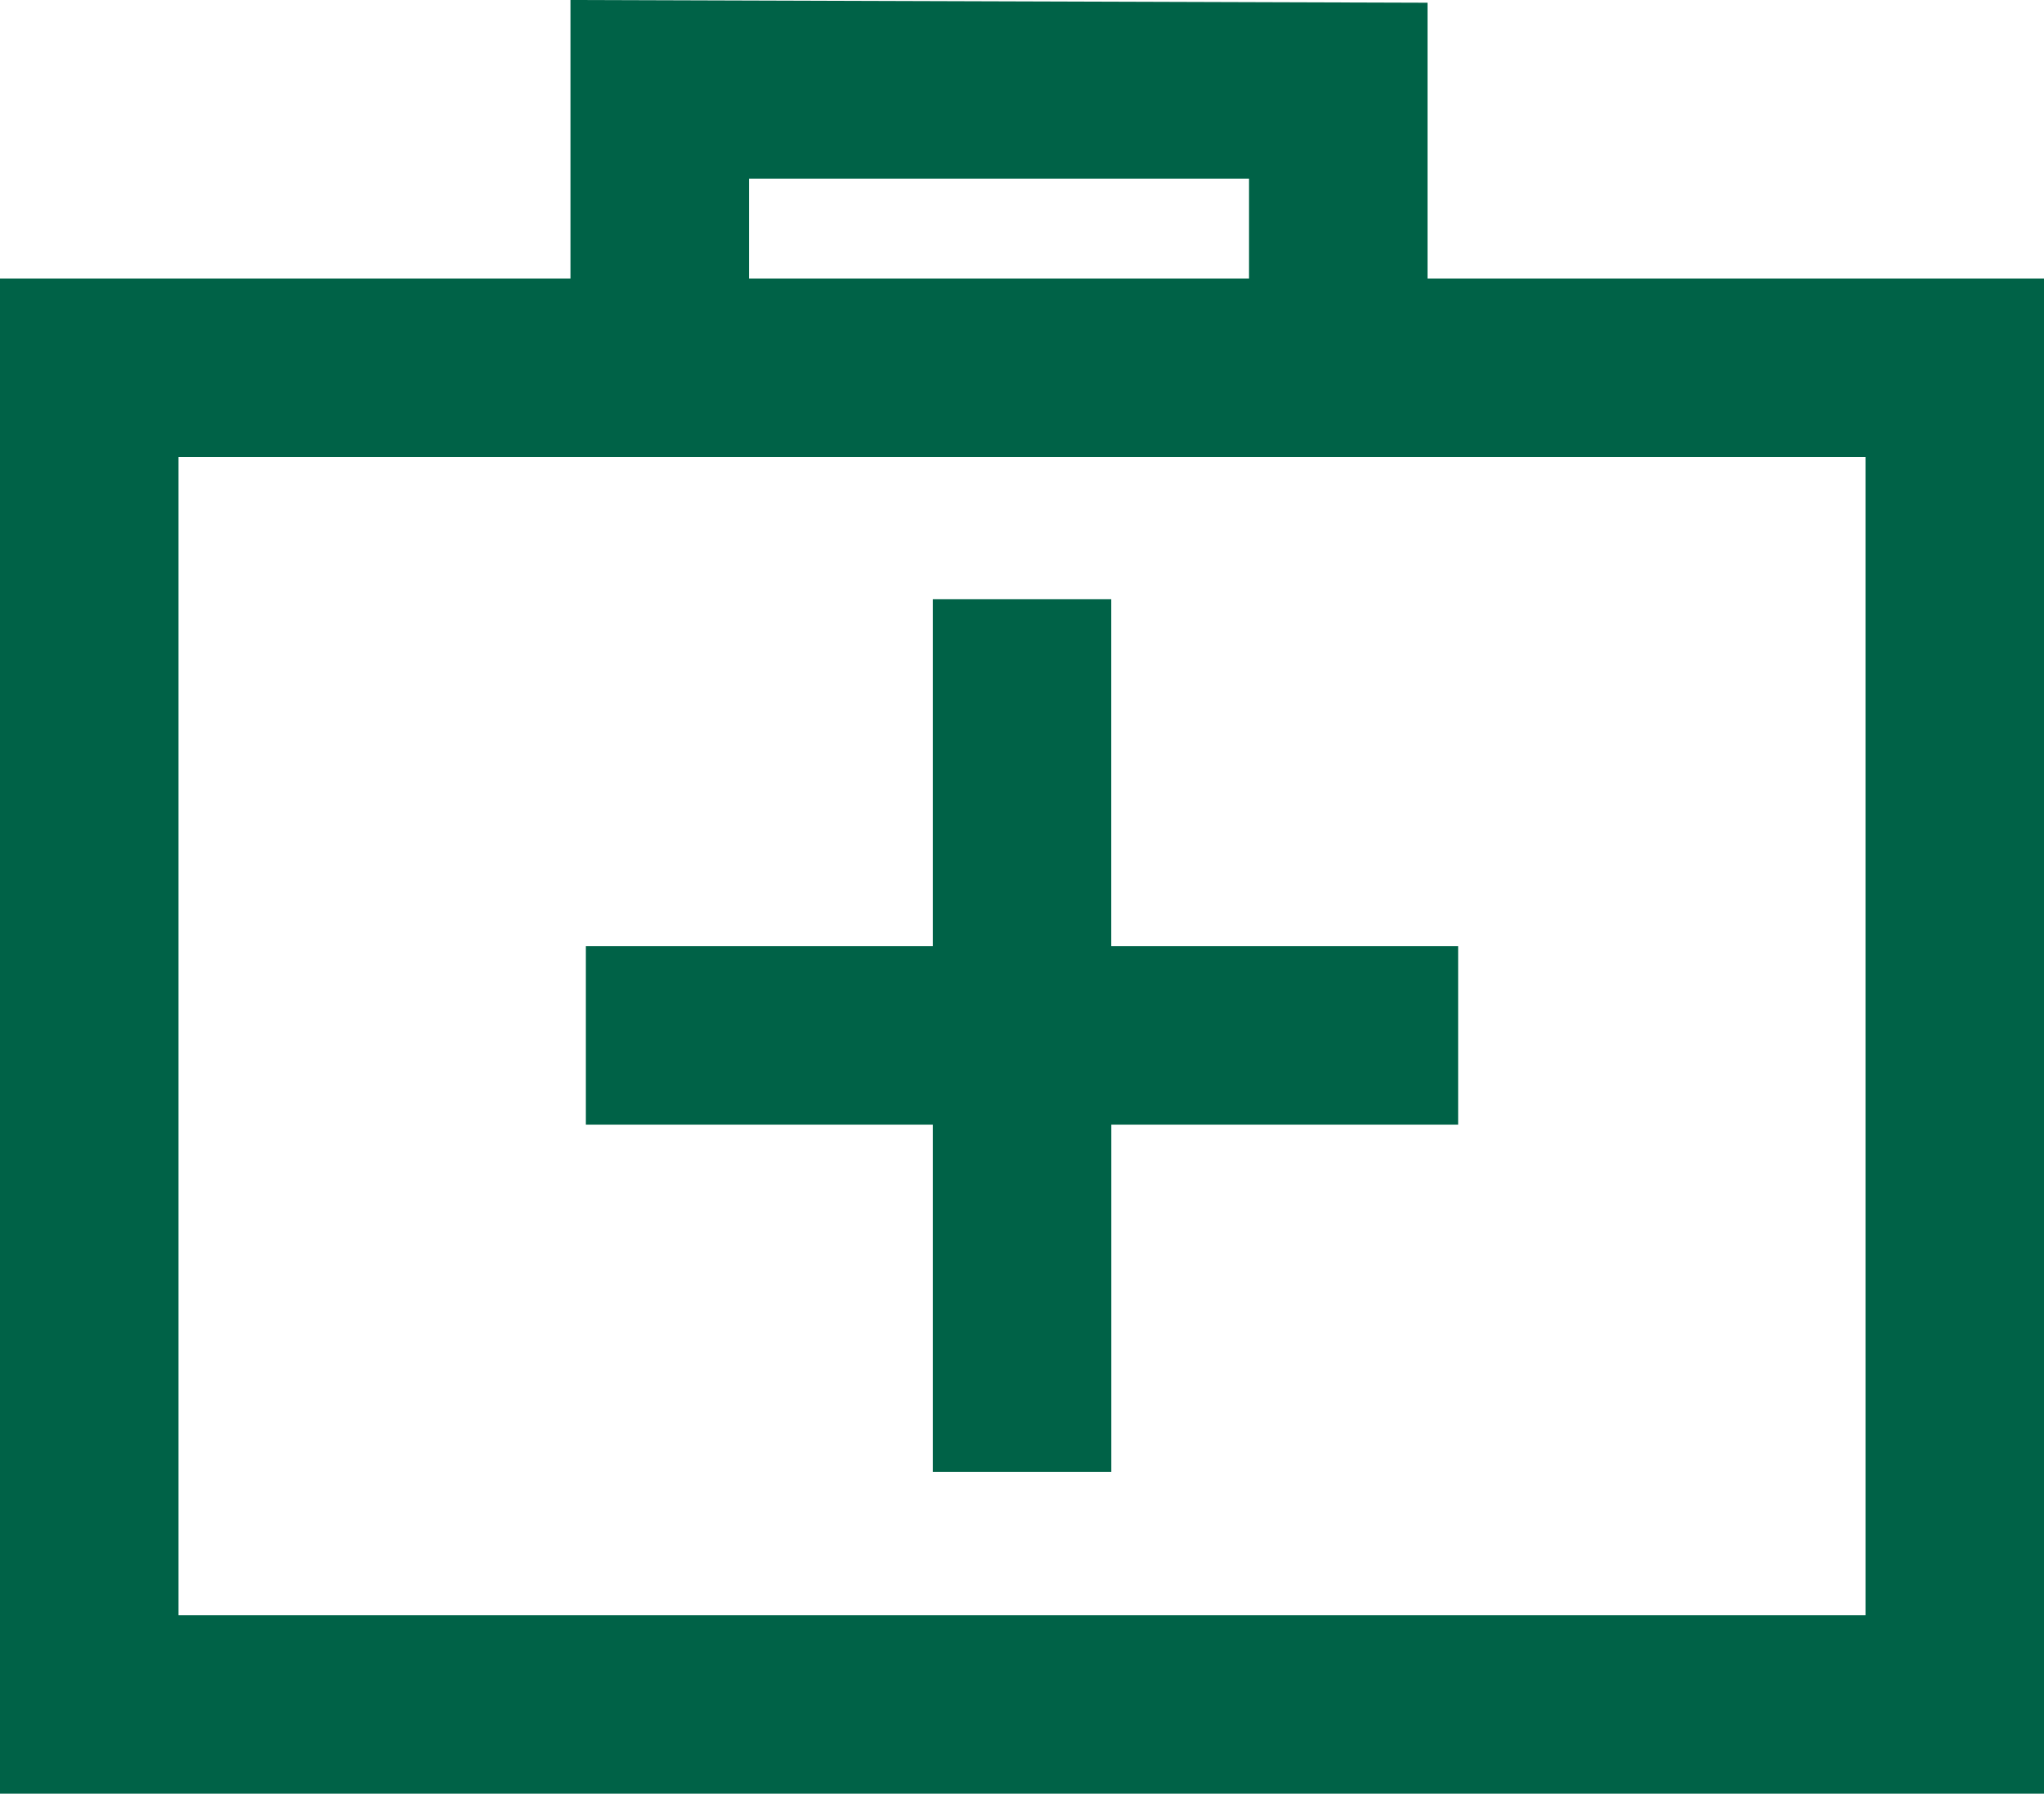 <svg xmlns="http://www.w3.org/2000/svg" width="154.249" height="135.344" viewBox="0 0 154.249 135.344">
  <g id="Сгруппировать_5839" data-name="Сгруппировать 5839" transform="translate(-3.45 -8.884)">
    <path id="Контур_3944" data-name="Контур 3944" d="M51.5,13.9v21H8.45V139.229H152.7V34.9H106.178V14.074Zm3.472,3.472h47.736V34.9H54.971Zm94.257,118.385H11.922V38.376H149.228Z" fill="#006247" stroke="#006247" stroke-width="10"/>
    <path id="Контур_3945" data-name="Контур 3945" d="M60.1,95.782h3.472V69.588H89.745V66.117H63.568V39.94H60.1V66.117H33.92v3.472H60.1Z" transform="translate(18.742 19.162)" fill="#006247" stroke="#006247" stroke-width="10"/>
  </g>
</svg>

